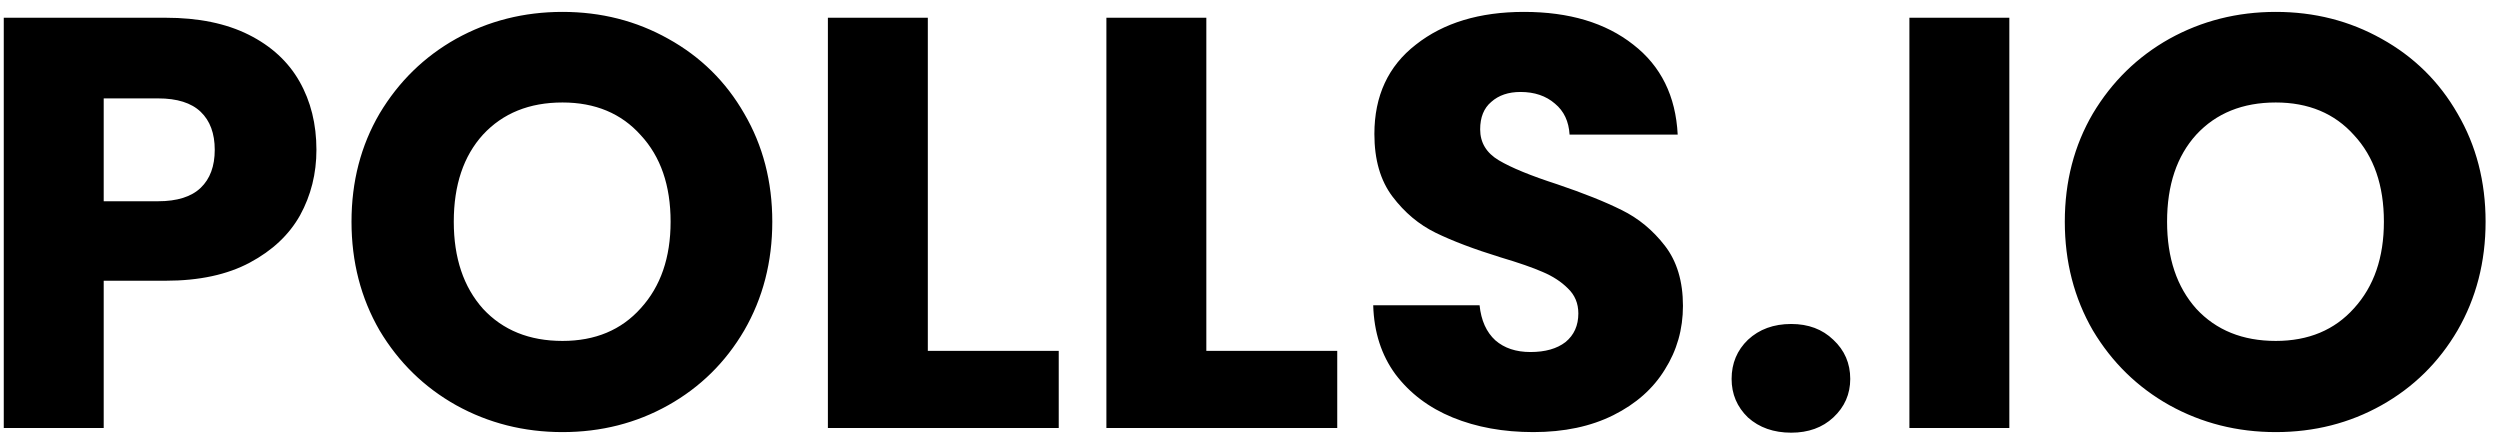<svg width="154" height="27" viewBox="0 0 154 27" fill="none" xmlns="http://www.w3.org/2000/svg">
<path d="M19.492 9.229C19.492 10.693 19.156 12.037 18.484 13.261C17.812 14.461 16.78 15.433 15.388 16.177C13.996 16.921 12.268 17.293 10.204 17.293H6.388V26.365H0.232V1.093H10.204C12.22 1.093 13.924 1.441 15.316 2.137C16.708 2.833 17.752 3.793 18.448 5.017C19.144 6.241 19.492 7.645 19.492 9.229ZM9.736 12.397C10.912 12.397 11.788 12.121 12.364 11.569C12.94 11.017 13.228 10.237 13.228 9.229C13.228 8.221 12.94 7.441 12.364 6.889C11.788 6.337 10.912 6.061 9.736 6.061H6.388V12.397H9.736ZM34.649 26.617C32.273 26.617 30.089 26.065 28.097 24.961C26.129 23.857 24.557 22.321 23.381 20.353C22.229 18.361 21.653 16.129 21.653 13.657C21.653 11.185 22.229 8.965 23.381 6.997C24.557 5.029 26.129 3.493 28.097 2.389C30.089 1.285 32.273 0.733 34.649 0.733C37.025 0.733 39.197 1.285 41.165 2.389C43.157 3.493 44.717 5.029 45.845 6.997C46.997 8.965 47.573 11.185 47.573 13.657C47.573 16.129 46.997 18.361 45.845 20.353C44.693 22.321 43.133 23.857 41.165 24.961C39.197 26.065 37.025 26.617 34.649 26.617ZM34.649 21.001C36.665 21.001 38.273 20.329 39.473 18.985C40.697 17.641 41.309 15.865 41.309 13.657C41.309 11.425 40.697 9.649 39.473 8.329C38.273 6.985 36.665 6.313 34.649 6.313C32.609 6.313 30.977 6.973 29.753 8.293C28.553 9.613 27.953 11.401 27.953 13.657C27.953 15.889 28.553 17.677 29.753 19.021C30.977 20.341 32.609 21.001 34.649 21.001ZM57.154 21.613H65.218V26.365H50.998V1.093H57.154V21.613ZM74.31 21.613H82.374V26.365H68.154V1.093H74.31V21.613ZM94.454 26.617C92.606 26.617 90.95 26.317 89.486 25.717C88.022 25.117 86.846 24.229 85.958 23.053C85.094 21.877 84.638 20.461 84.59 18.805H91.142C91.238 19.741 91.562 20.461 92.114 20.965C92.666 21.445 93.386 21.685 94.274 21.685C95.186 21.685 95.906 21.481 96.434 21.073C96.962 20.641 97.226 20.053 97.226 19.309C97.226 18.685 97.01 18.169 96.578 17.761C96.17 17.353 95.654 17.017 95.03 16.753C94.43 16.489 93.566 16.189 92.438 15.853C90.806 15.349 89.474 14.845 88.442 14.341C87.41 13.837 86.522 13.093 85.778 12.109C85.034 11.125 84.662 9.841 84.662 8.257C84.662 5.905 85.514 4.069 87.218 2.749C88.922 1.405 91.142 0.733 93.878 0.733C96.662 0.733 98.906 1.405 100.61 2.749C102.314 4.069 103.226 5.917 103.346 8.293H96.686C96.638 7.477 96.338 6.841 95.786 6.385C95.234 5.905 94.526 5.665 93.662 5.665C92.918 5.665 92.318 5.869 91.862 6.277C91.406 6.661 91.178 7.225 91.178 7.969C91.178 8.785 91.562 9.421 92.33 9.877C93.098 10.333 94.298 10.825 95.93 11.353C97.562 11.905 98.882 12.433 99.89 12.937C100.922 13.441 101.81 14.173 102.554 15.133C103.298 16.093 103.67 17.329 103.67 18.841C103.67 20.281 103.298 21.589 102.554 22.765C101.834 23.941 100.778 24.877 99.386 25.573C97.994 26.269 96.35 26.617 94.454 26.617ZM110.339 26.653C109.259 26.653 108.371 26.341 107.675 25.717C107.003 25.069 106.667 24.277 106.667 23.341C106.667 22.381 107.003 21.577 107.675 20.929C108.371 20.281 109.259 19.957 110.339 19.957C111.395 19.957 112.259 20.281 112.931 20.929C113.627 21.577 113.975 22.381 113.975 23.341C113.975 24.277 113.627 25.069 112.931 25.717C112.259 26.341 111.395 26.653 110.339 26.653ZM123.775 1.093V26.365H117.619V1.093H123.775ZM140.188 26.617C137.812 26.617 135.628 26.065 133.636 24.961C131.668 23.857 130.096 22.321 128.92 20.353C127.768 18.361 127.192 16.129 127.192 13.657C127.192 11.185 127.768 8.965 128.92 6.997C130.096 5.029 131.668 3.493 133.636 2.389C135.628 1.285 137.812 0.733 140.188 0.733C142.564 0.733 144.736 1.285 146.704 2.389C148.696 3.493 150.256 5.029 151.384 6.997C152.536 8.965 153.112 11.185 153.112 13.657C153.112 16.129 152.536 18.361 151.384 20.353C150.232 22.321 148.672 23.857 146.704 24.961C144.736 26.065 142.564 26.617 140.188 26.617ZM140.188 21.001C142.204 21.001 143.812 20.329 145.012 18.985C146.236 17.641 146.848 15.865 146.848 13.657C146.848 11.425 146.236 9.649 145.012 8.329C143.812 6.985 142.204 6.313 140.188 6.313C138.148 6.313 136.516 6.973 135.292 8.293C134.092 9.613 133.492 11.401 133.492 13.657C133.492 15.889 134.092 17.677 135.292 19.021C136.516 20.341 138.148 21.001 140.188 21.001Z" fill="black"/>
</svg>
